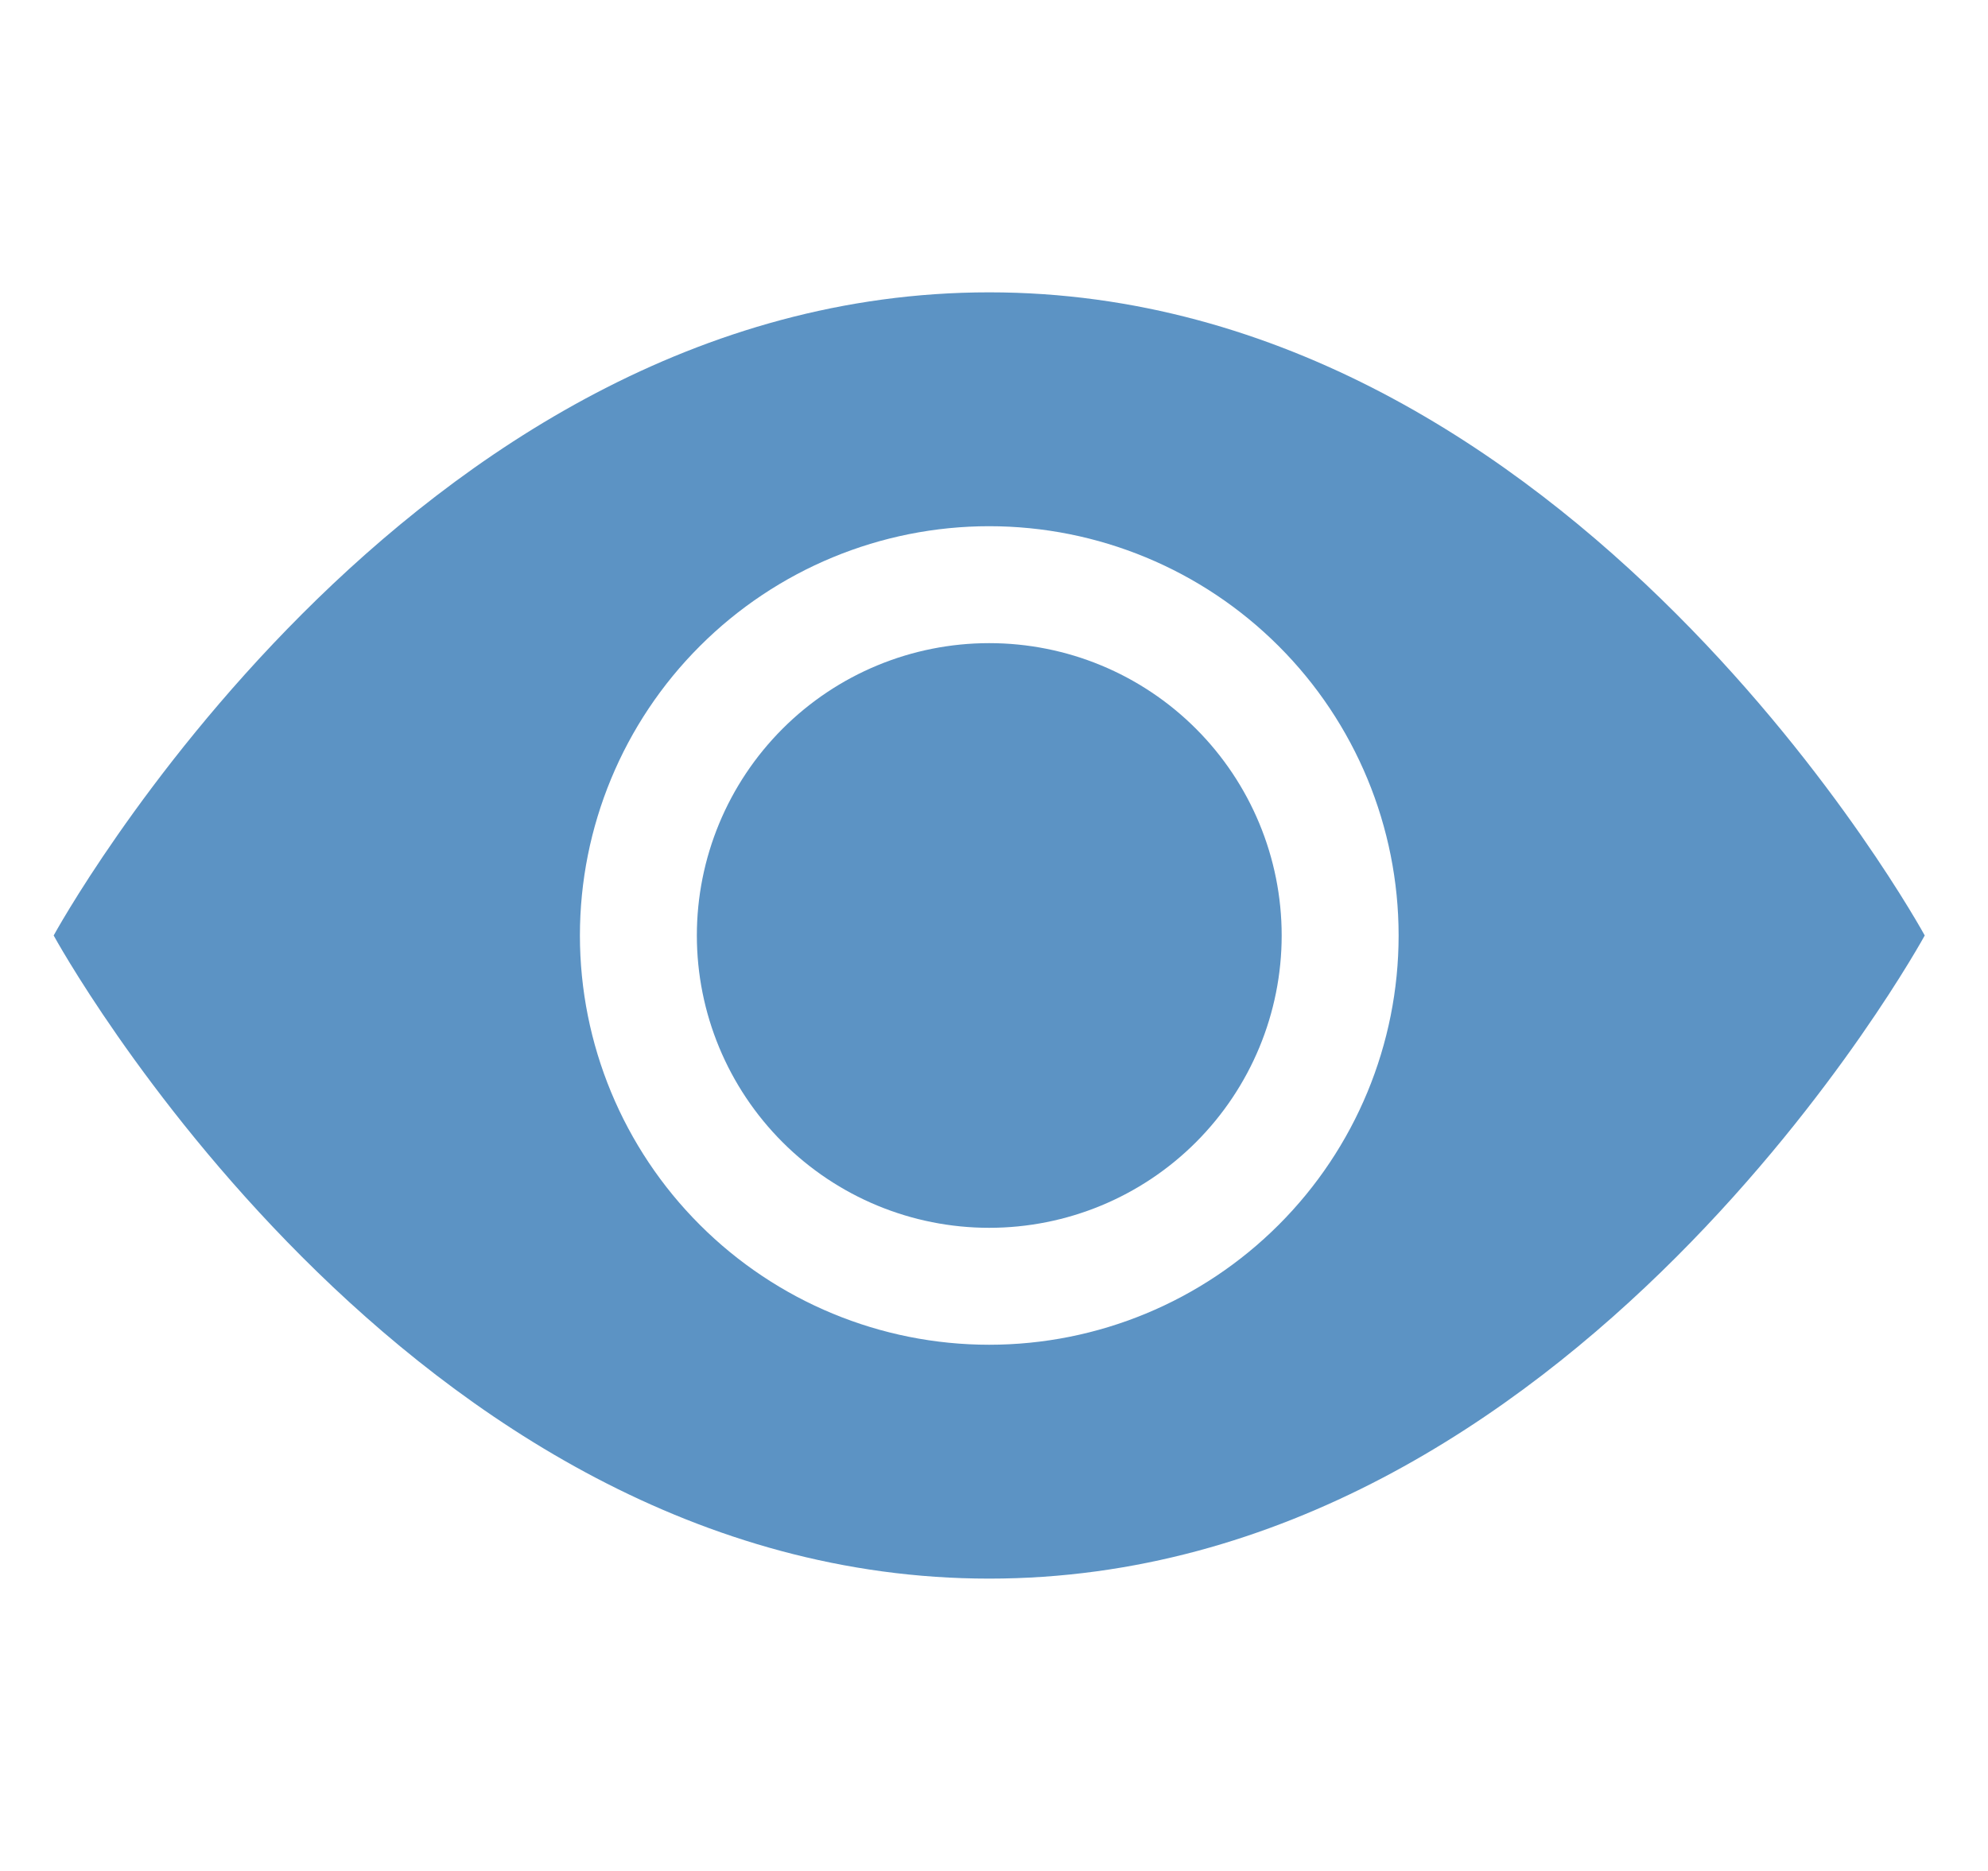 <svg width="17" height="16" viewBox="0 0 17 16" fill="none" xmlns="http://www.w3.org/2000/svg">
<path d="M10.96 8C10.96 8.663 10.696 9.299 10.227 9.768C9.758 10.237 9.123 10.5 8.459 10.5C7.796 10.5 7.161 10.237 6.692 9.768C6.223 9.299 5.959 8.663 5.959 8C5.959 7.337 6.223 6.701 6.692 6.232C7.161 5.763 7.796 5.5 8.459 5.5C9.123 5.5 9.758 5.763 10.227 6.232C10.696 6.701 10.96 7.337 10.96 8Z" fill="#5C93C4"/>
<path d="M0.459 8C0.459 8 3.459 2.5 8.459 2.5C13.46 2.5 16.459 8 16.459 8C16.459 8 13.46 13.5 8.459 13.5C3.459 13.5 0.459 8 0.459 8ZM8.459 11.5C9.388 11.5 10.278 11.131 10.934 10.475C11.591 9.819 11.96 8.928 11.96 8C11.96 7.072 11.591 6.181 10.934 5.525C10.278 4.869 9.388 4.5 8.459 4.5C7.531 4.5 6.641 4.869 5.985 5.525C5.328 6.181 4.959 7.072 4.959 8C4.959 8.928 5.328 9.819 5.985 10.475C6.641 11.131 7.531 11.5 8.459 11.5Z" fill="#5C93C4"/>
</svg>
